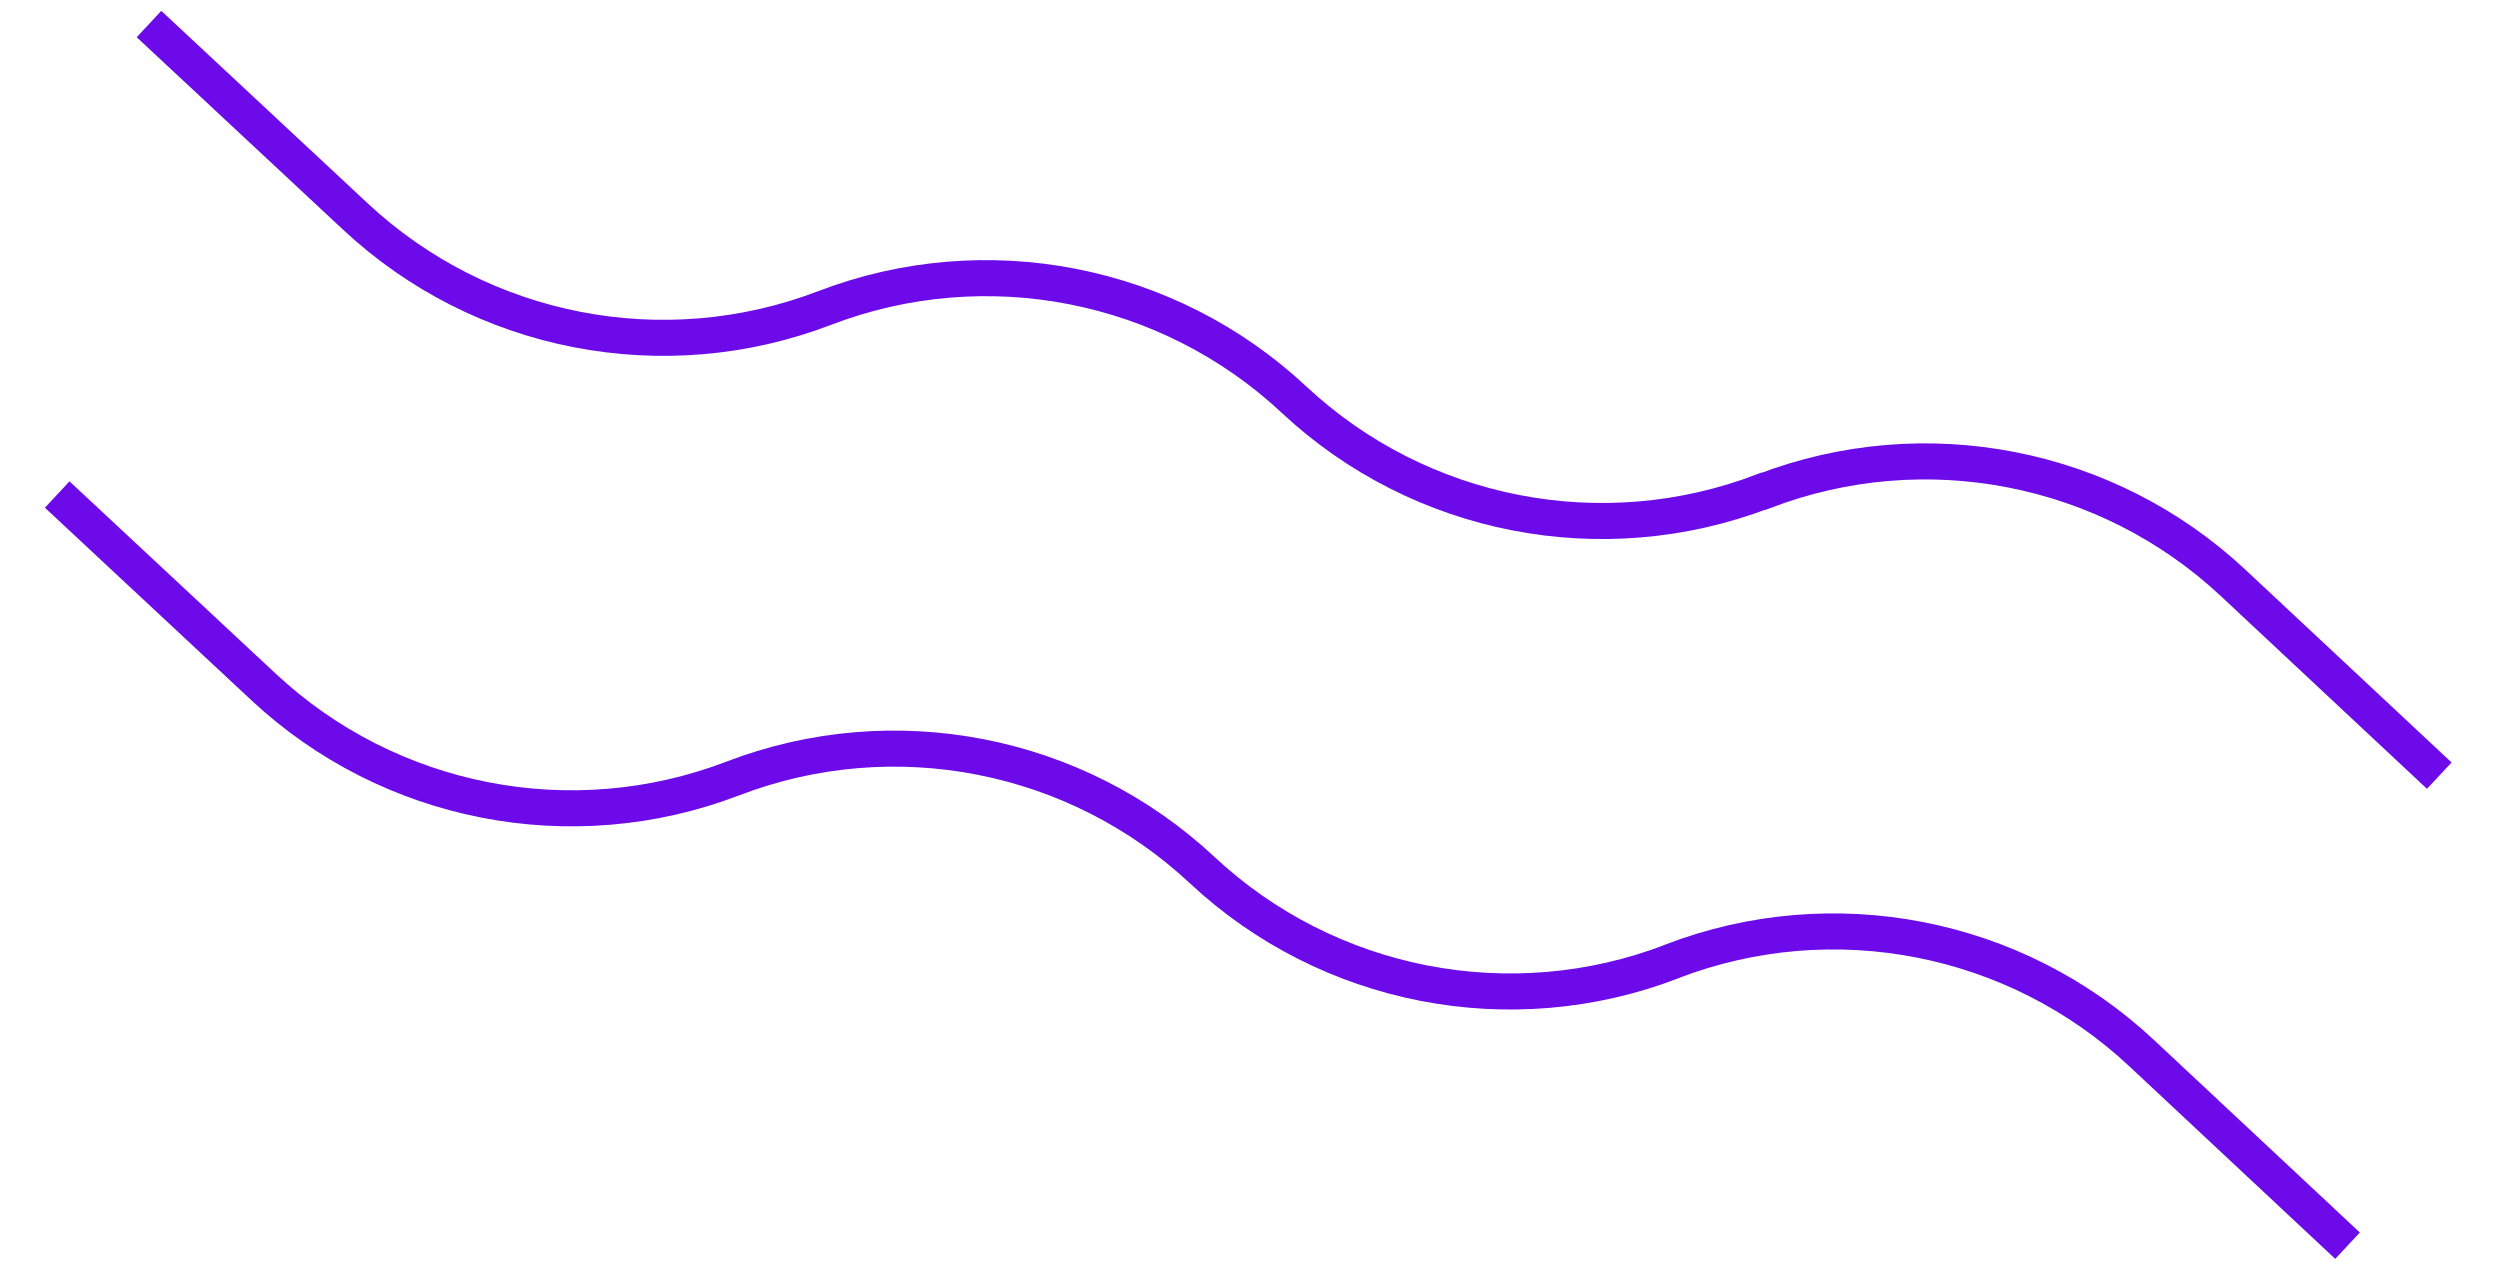 <svg width="208" height="105" viewBox="0 0 208 105" fill="none" xmlns="http://www.w3.org/2000/svg">
<g id="Group">
<g id="Group_2">
<path id="Vector" d="M4.758 41.144L21.921 57.149C32.398 66.941 47.581 69.903 60.97 64.769C74.359 59.634 89.542 62.597 100.018 72.389C110.494 82.18 125.678 85.143 139.067 80.008L139.111 79.979C152.5 74.844 167.683 77.807 178.159 87.598L195.316 103.641" stroke="#6C0AE9" stroke-width="3" stroke-miterlimit="10"/>
</g>
<g id="Group_3">
<path id="Vector_2" d="M12.396 2L29.56 18.006C40.036 27.797 55.22 30.76 68.609 25.625C81.997 20.491 97.181 23.454 107.657 33.245C118.133 43.037 133.317 45.999 146.705 40.865L146.742 40.872C160.131 35.737 175.314 38.7 185.791 48.492L202.947 64.534" stroke="#6C0AE9" stroke-width="3" stroke-miterlimit="10"/>
</g>
</g>
</svg>
